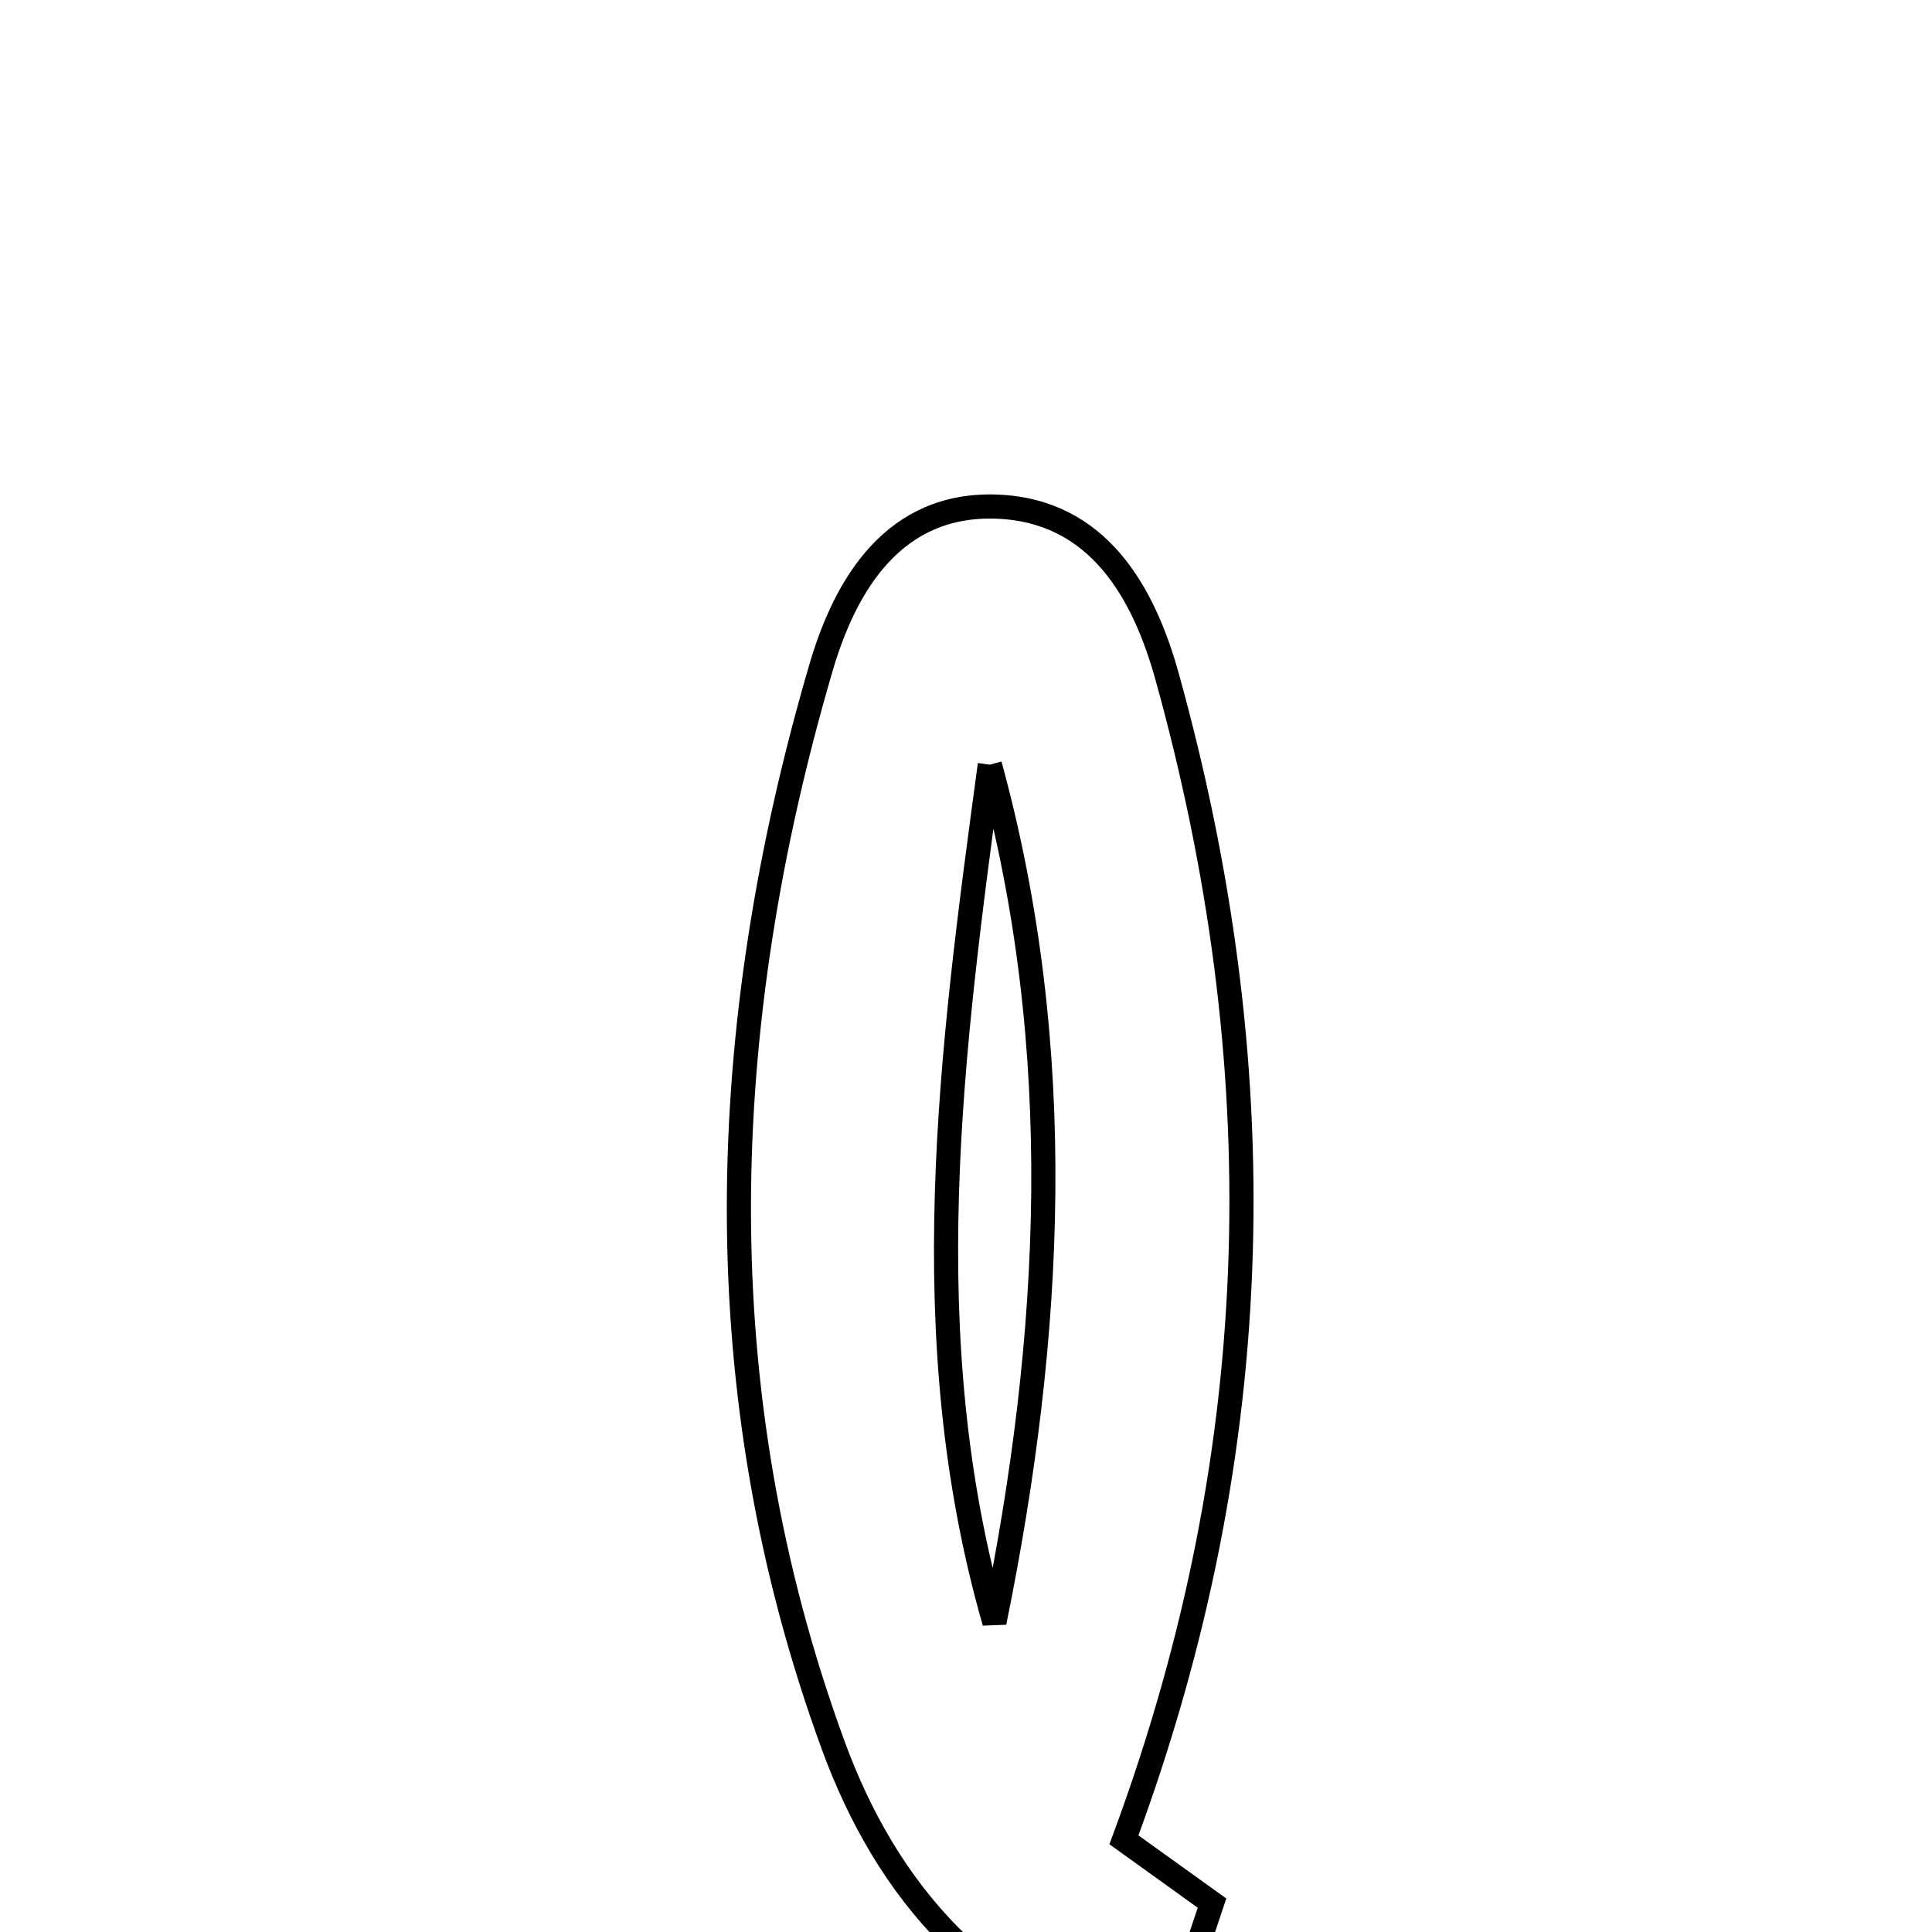 <svg xmlns="http://www.w3.org/2000/svg" viewBox="0.0 0.0 24.0 24.0" height="200px" width="200px"><path fill="none" stroke="black" stroke-width=".3" stroke-opacity="1.0"  filling="0" d="M12.394 6.294 C13.649 6.347 14.211 7.368 14.5 8.411 C15.824 13.186 15.788 17.928 13.962 22.855 C14.304 23.101 14.638 23.341 15.056 23.641 C14.87 24.195 14.677 24.775 14.437 25.492 C12.228 24.974 11.003 23.464 10.35 21.68 C8.736 17.272 8.891 12.758 10.2 8.29 C10.503 7.257 11.108 6.24 12.394 6.294"></path>
<path fill="none" stroke="black" stroke-width=".3" stroke-opacity="1.0"  filling="0" d="M12.296 9.499 C11.815 13.054 11.336 16.607 12.353 20.153 C13.079 16.589 13.265 13.034 12.296 9.499"></path></svg>